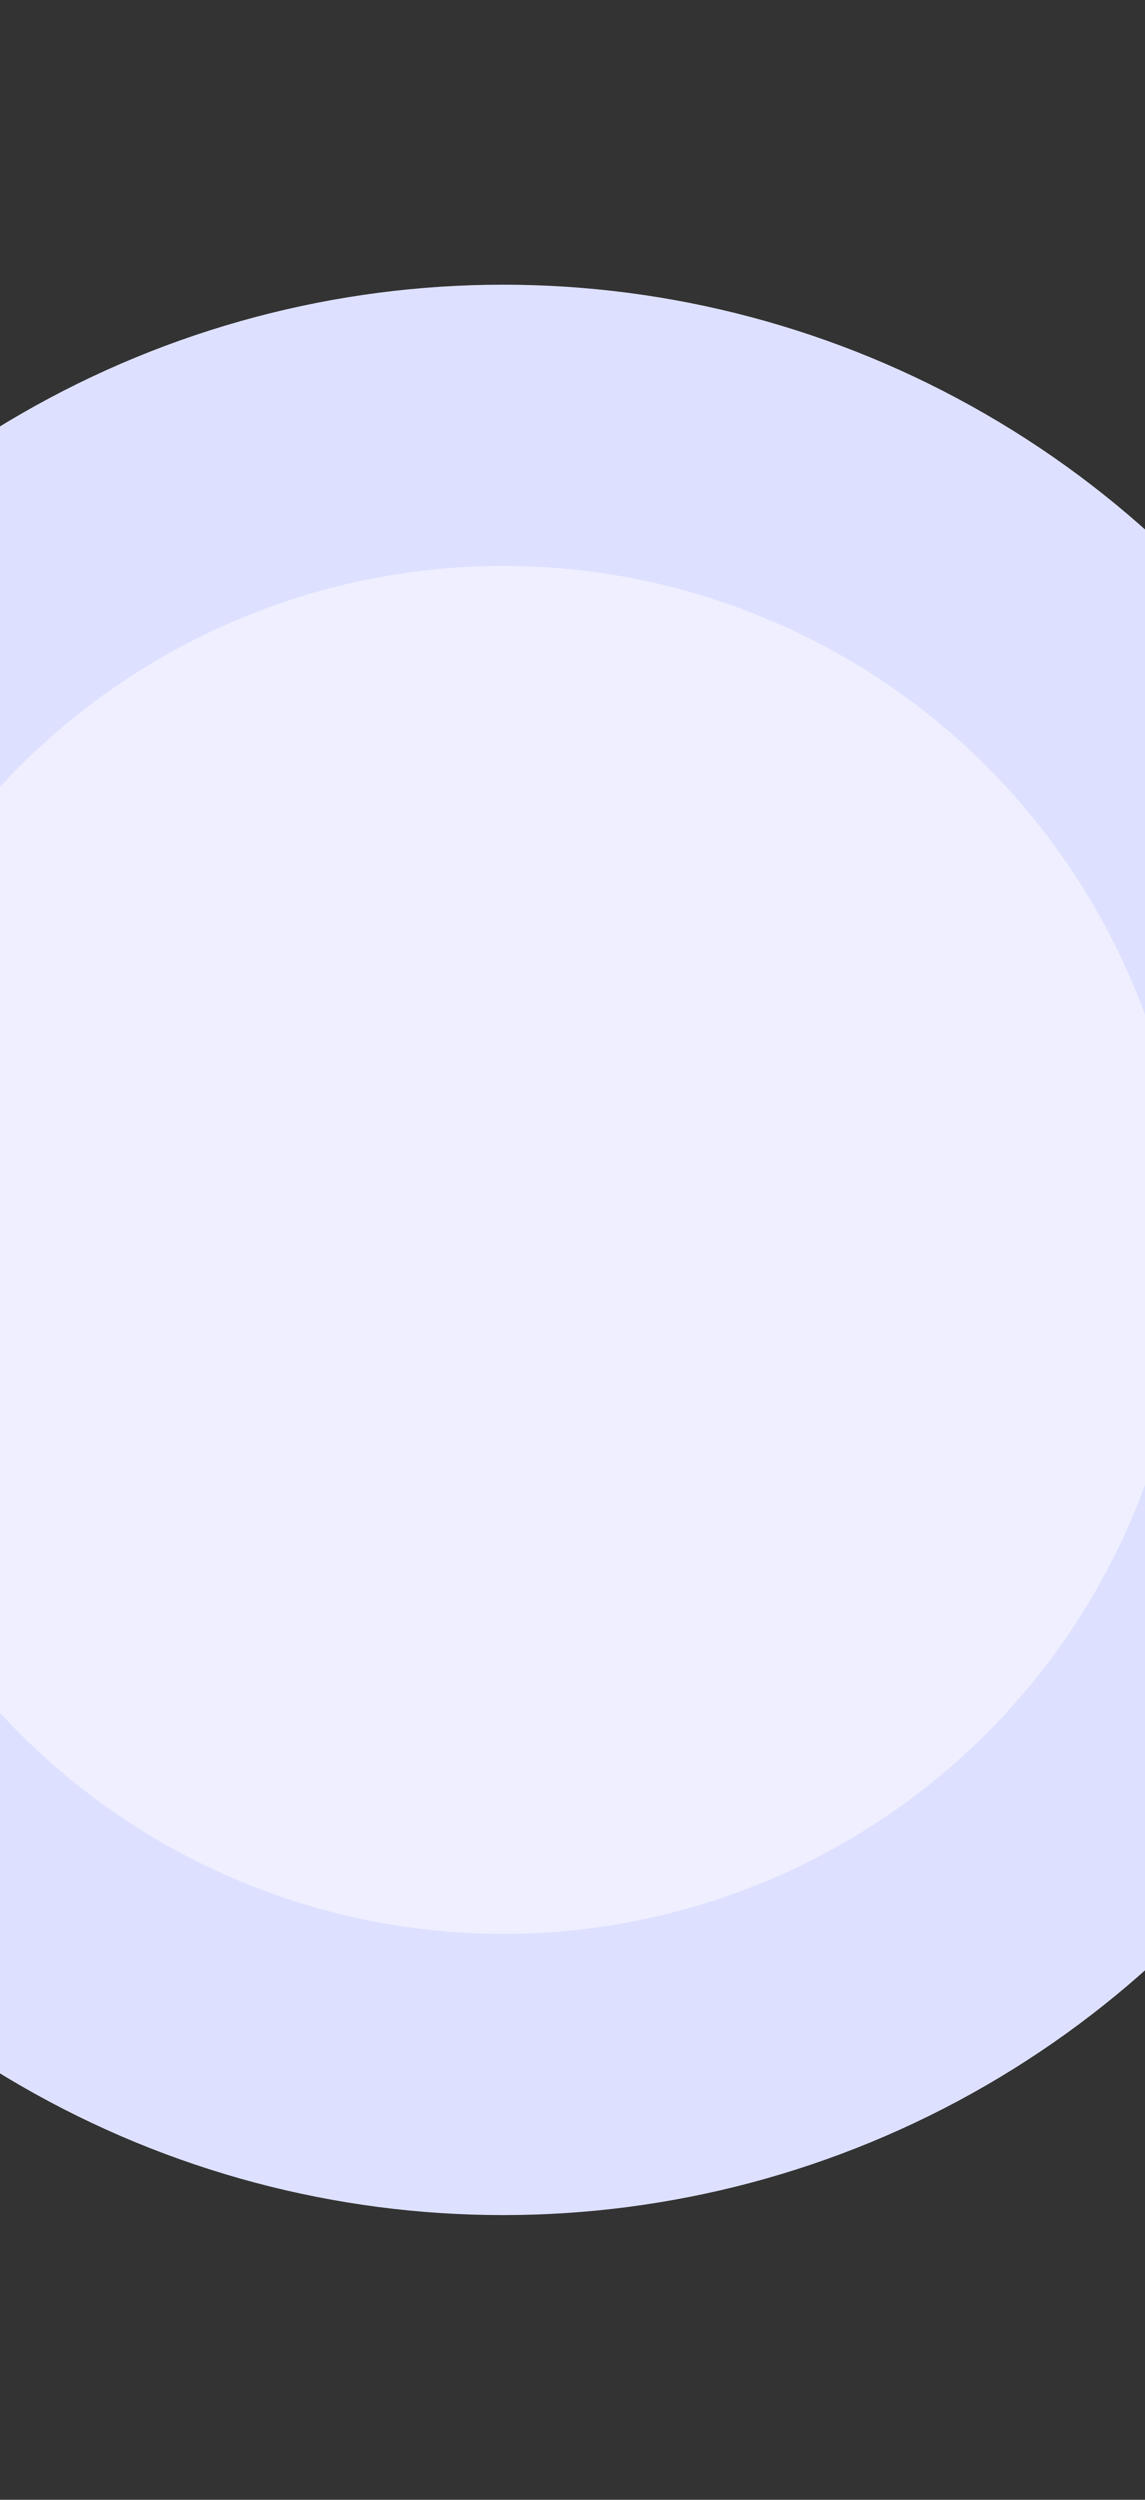 <svg width="330" height="720" viewBox="0 0 330 720" fill="none" xmlns="http://www.w3.org/2000/svg">
    <rect x="0" y="0" width="330" height="720" fill="#333333" stroke="none"/>
    <g clip-path="url(#clip0_51339_5633)">
        <circle cx="145" cy="360" r="278" fill="#DDE1FF" />
        <circle cx="145" cy="360" r="197" fill="#EFEFFF" />
    </g>
    <defs>
        <clipPath id="clip0_51339_5633">
            <rect width="330" height="720" fill="white" />
        </clipPath>
    </defs>
</svg>
